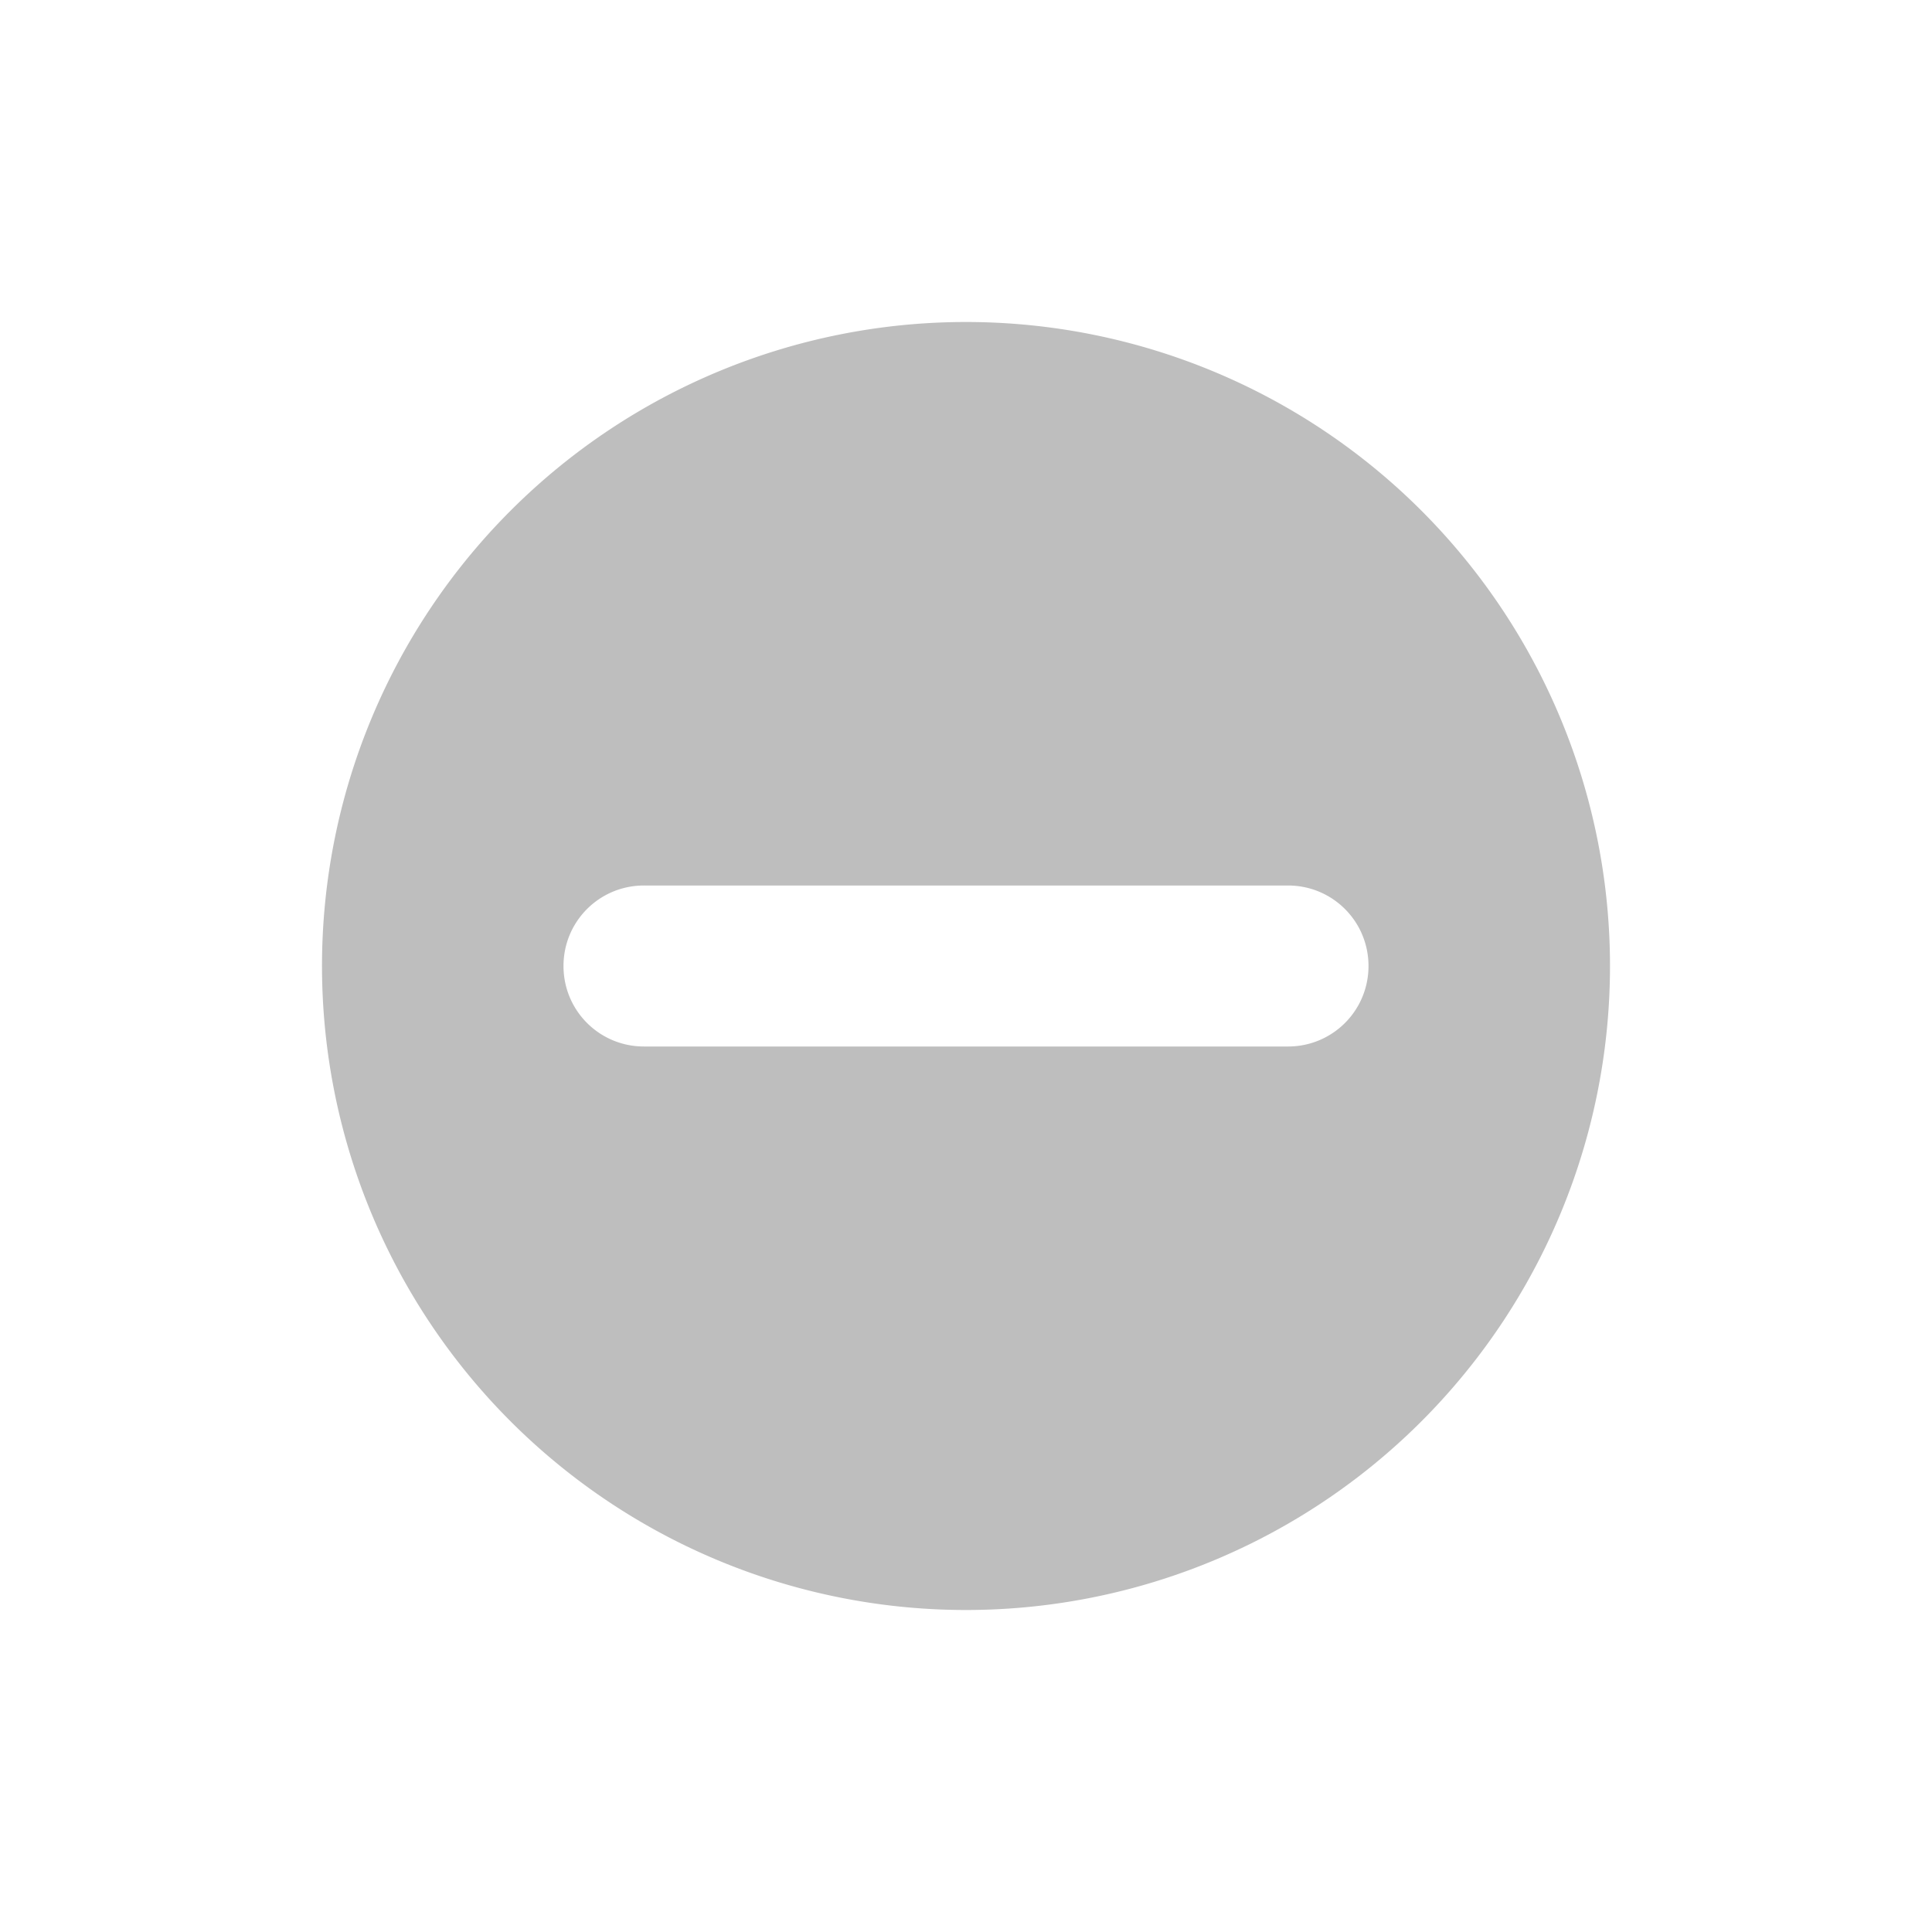<svg xmlns="http://www.w3.org/2000/svg" width="24" height="24"><defs><style id="current-color-scheme" type="text/css"></style></defs><path d="M12 4a8 8 0 0 0-8 8 8 8 0 0 0 8 8 8 8 0 0 0 8-8 8 8 0 0 0-8-8zm-4 7h8c.554 0 1 .446 1 1s-.446 1-1 1H8c-.554 0-1-.446-1-1s.446-1 1-1z" fill="currentColor" color="#bebebe"/></svg>